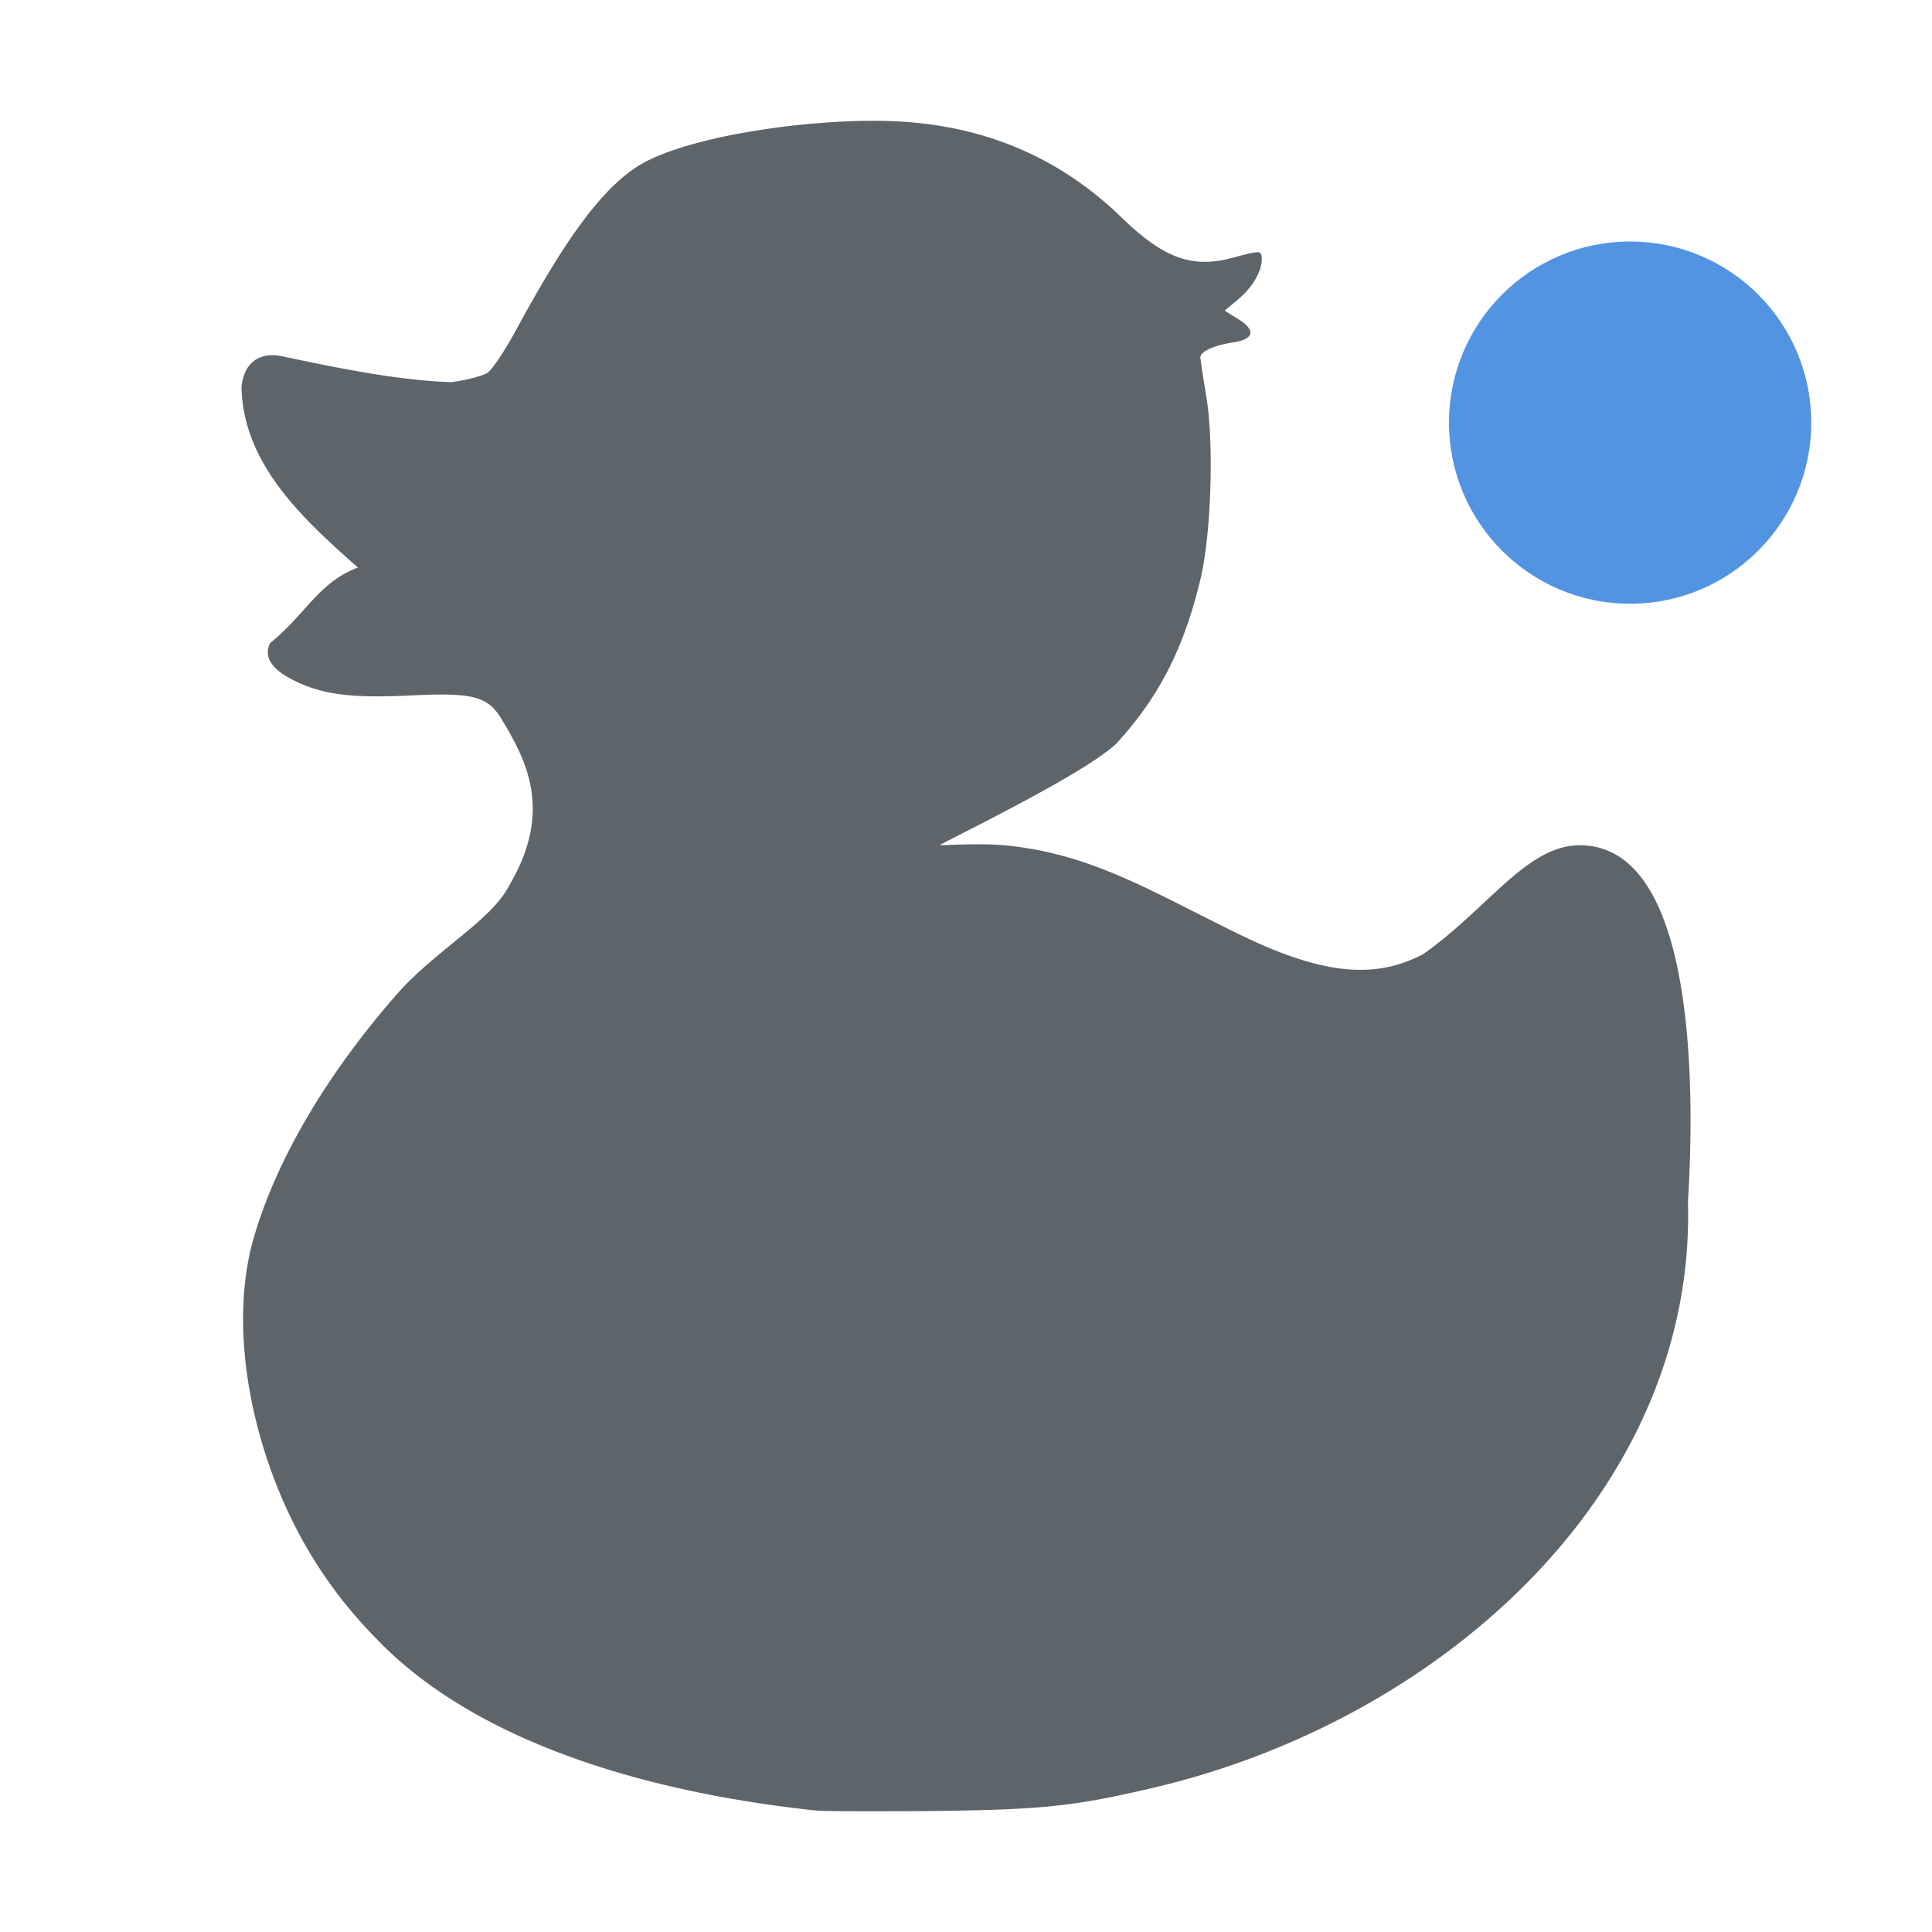 <svg xmlns="http://www.w3.org/2000/svg" width="16" height="16" version="1"><path d="M6.758 14.994c-1.512-.161-2.866-.61-3.644-1.426a3.737 3.737 0 0 1-.706-1c-.375-.78-.493-1.657-.31-2.305.184-.645.6-1.357 1.185-2.025.325-.372.79-.613.94-.915.357-.612.135-1.03-.07-1.369-.113-.186-.233-.22-.743-.195-.498.025-.742-.006-.98-.126-.184-.092-.25-.197-.192-.308.296-.24.4-.502.726-.625-.477-.421-.948-.863-.964-1.493.033-.338.334-.257.334-.257.473.1.96.2 1.405.215.128-.018.262-.053.3-.079.036-.025.137-.174.223-.332.335-.614.69-1.211 1.087-1.416.458-.235 1.44-.361 2.056-.334.74.032 1.368.297 1.88.794.353.342.586.427.922.337.236-.063.242-.063.242.014 0 .101-.078.232-.197.332l-.11.092.11.068c.153.094.135.17-.047.196-.15.023-.264.075-.264.122 0 .016.022.16.048.318.066.389.042 1.142-.046 1.514-.137.576-.344.982-.699 1.368-.275.26-1.39.793-1.462.841.035 0 .333-.018.532 0 .732.067 1.241.395 1.975.75.693.335 1.117.353 1.5.15.54-.383.857-.9 1.294-.9.964 0 .953 2.025.896 2.951.068 2.387-2.027 4.295-4.438 4.857-.65.152-.912.179-1.814.19-.467.004-.903.003-.97-.004z" fill="currentColor" color="#5d656b"/><circle cx="13.5" cy="3.5" r="1.5" fill="currentColor" color="#5294e2"/></svg>